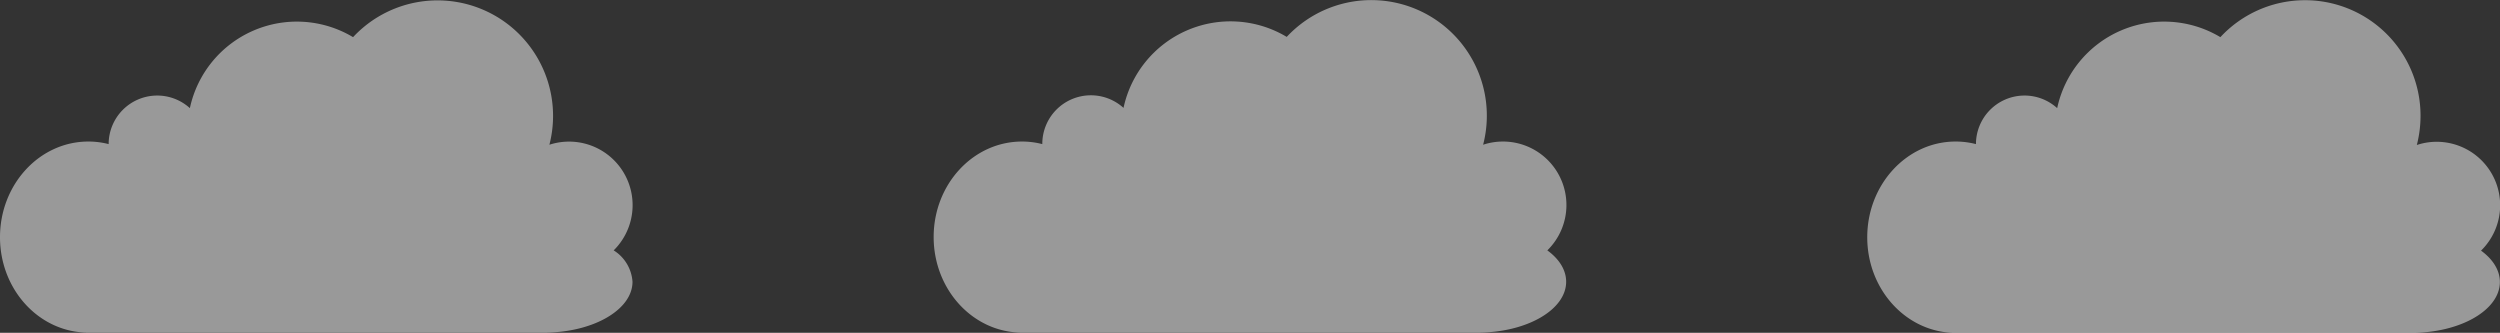 <svg xmlns="http://www.w3.org/2000/svg" viewBox="0 0 398.3 53.02">
    <rect x="0" y="0" width="398.3" height="53.02" fill="#333333" stroke="none"/>
    <defs>
        <style>
             .cls-1 {
                fill: rgba(255,255,255,.5);
                position: absolute;
            }

            #one {
                animation: one 1.5s linear infinite;
            }
            #two {
                animation: two 1.5s linear infinite;
            }
            #three {
                animation: three 1.5s linear infinite;
            }

            @keyframes one {
                16.5% {
                    r: 10px;
                    fill: rgba(255, 255, 255, 1);
                }
                33% {
                    r: 8.31px;
                    fill: rgba(255,255,255,.5);
                }
            }
            @keyframes two {
                33% {
                    r: 8.31px;
                    fill: rgba(255,255,255,.5);
                }
                49.5% {
                    r: 10px;
                    fill: rgba(255, 255, 255, 1);
                }
                66% {
                    r: 8.31px;
                    fill: rgba(255,255,255,.5);
                }
            }
            @keyframes three {
                66% {
                    r: 8.31px;
                    fill: rgba(255,255,255,.5);
                }
                82.5% {
                    r: 10px;
                    fill: rgba(255, 255, 255, 1);
                }
                99% {
                    r: 8.31px;
                    fill: rgba(255,255,255,.5);
                }
            }
        </style>
    </defs>
    <g id="Layer_2" data-name="Layer 2">
        <g id="icons_v3">
            <g id="loading_screen">
                <path id="one" class="cls-1"
                    d="M14.08,22.55a12.82,12.82,0,0,1,3.23.41v0a7.74,7.74,0,0,1,12.94-5.73,17.43,17.43,0,0,1,26-11.31A18.4,18.4,0,0,1,87.53,23.06,10.12,10.12,0,0,1,97.77,39.89a6.39,6.39,0,0,1,3,5c0,4.47-6.3,8.1-14.07,8.1H14.08C6.3,53,0,46.2,0,37.79S6.3,22.55,14.08,22.55Z" />
                <path id="two" class="cls-1"
                    d="M162.83,22.55a12.82,12.82,0,0,1,3.23.41v0A7.74,7.74,0,0,1,179,17.19,17.43,17.43,0,0,1,205,5.88a18.41,18.41,0,0,1,31.29,17.18,10,10,0,0,1,3.15-.51,10.11,10.11,0,0,1,7.08,17.34c1.9,1.38,3,3.13,3,5,0,4.47-6.3,8.1-14.08,8.1H162.83c-7.78,0-14.08-6.82-14.08-15.23S155.05,22.55,162.83,22.55Z" />
                <path id="three" class="cls-1"
                    d="M311.57,22.55a12.84,12.84,0,0,1,3.24.41s0,0,0,0a7.74,7.74,0,0,1,12.94-5.73,17.43,17.43,0,0,1,26-11.31,18.4,18.4,0,0,1,31.89,12.53,18.81,18.81,0,0,1-.59,4.65,10,10,0,0,1,3.15-.51,10.11,10.11,0,0,1,7.08,17.34c1.9,1.38,3,3.13,3,5,0,4.47-6.3,8.1-14.08,8.1H311.57c-7.77,0-14.08-6.82-14.08-15.23S303.8,22.55,311.57,22.55Z" />
            </g>
        </g>
    </g>
</svg>